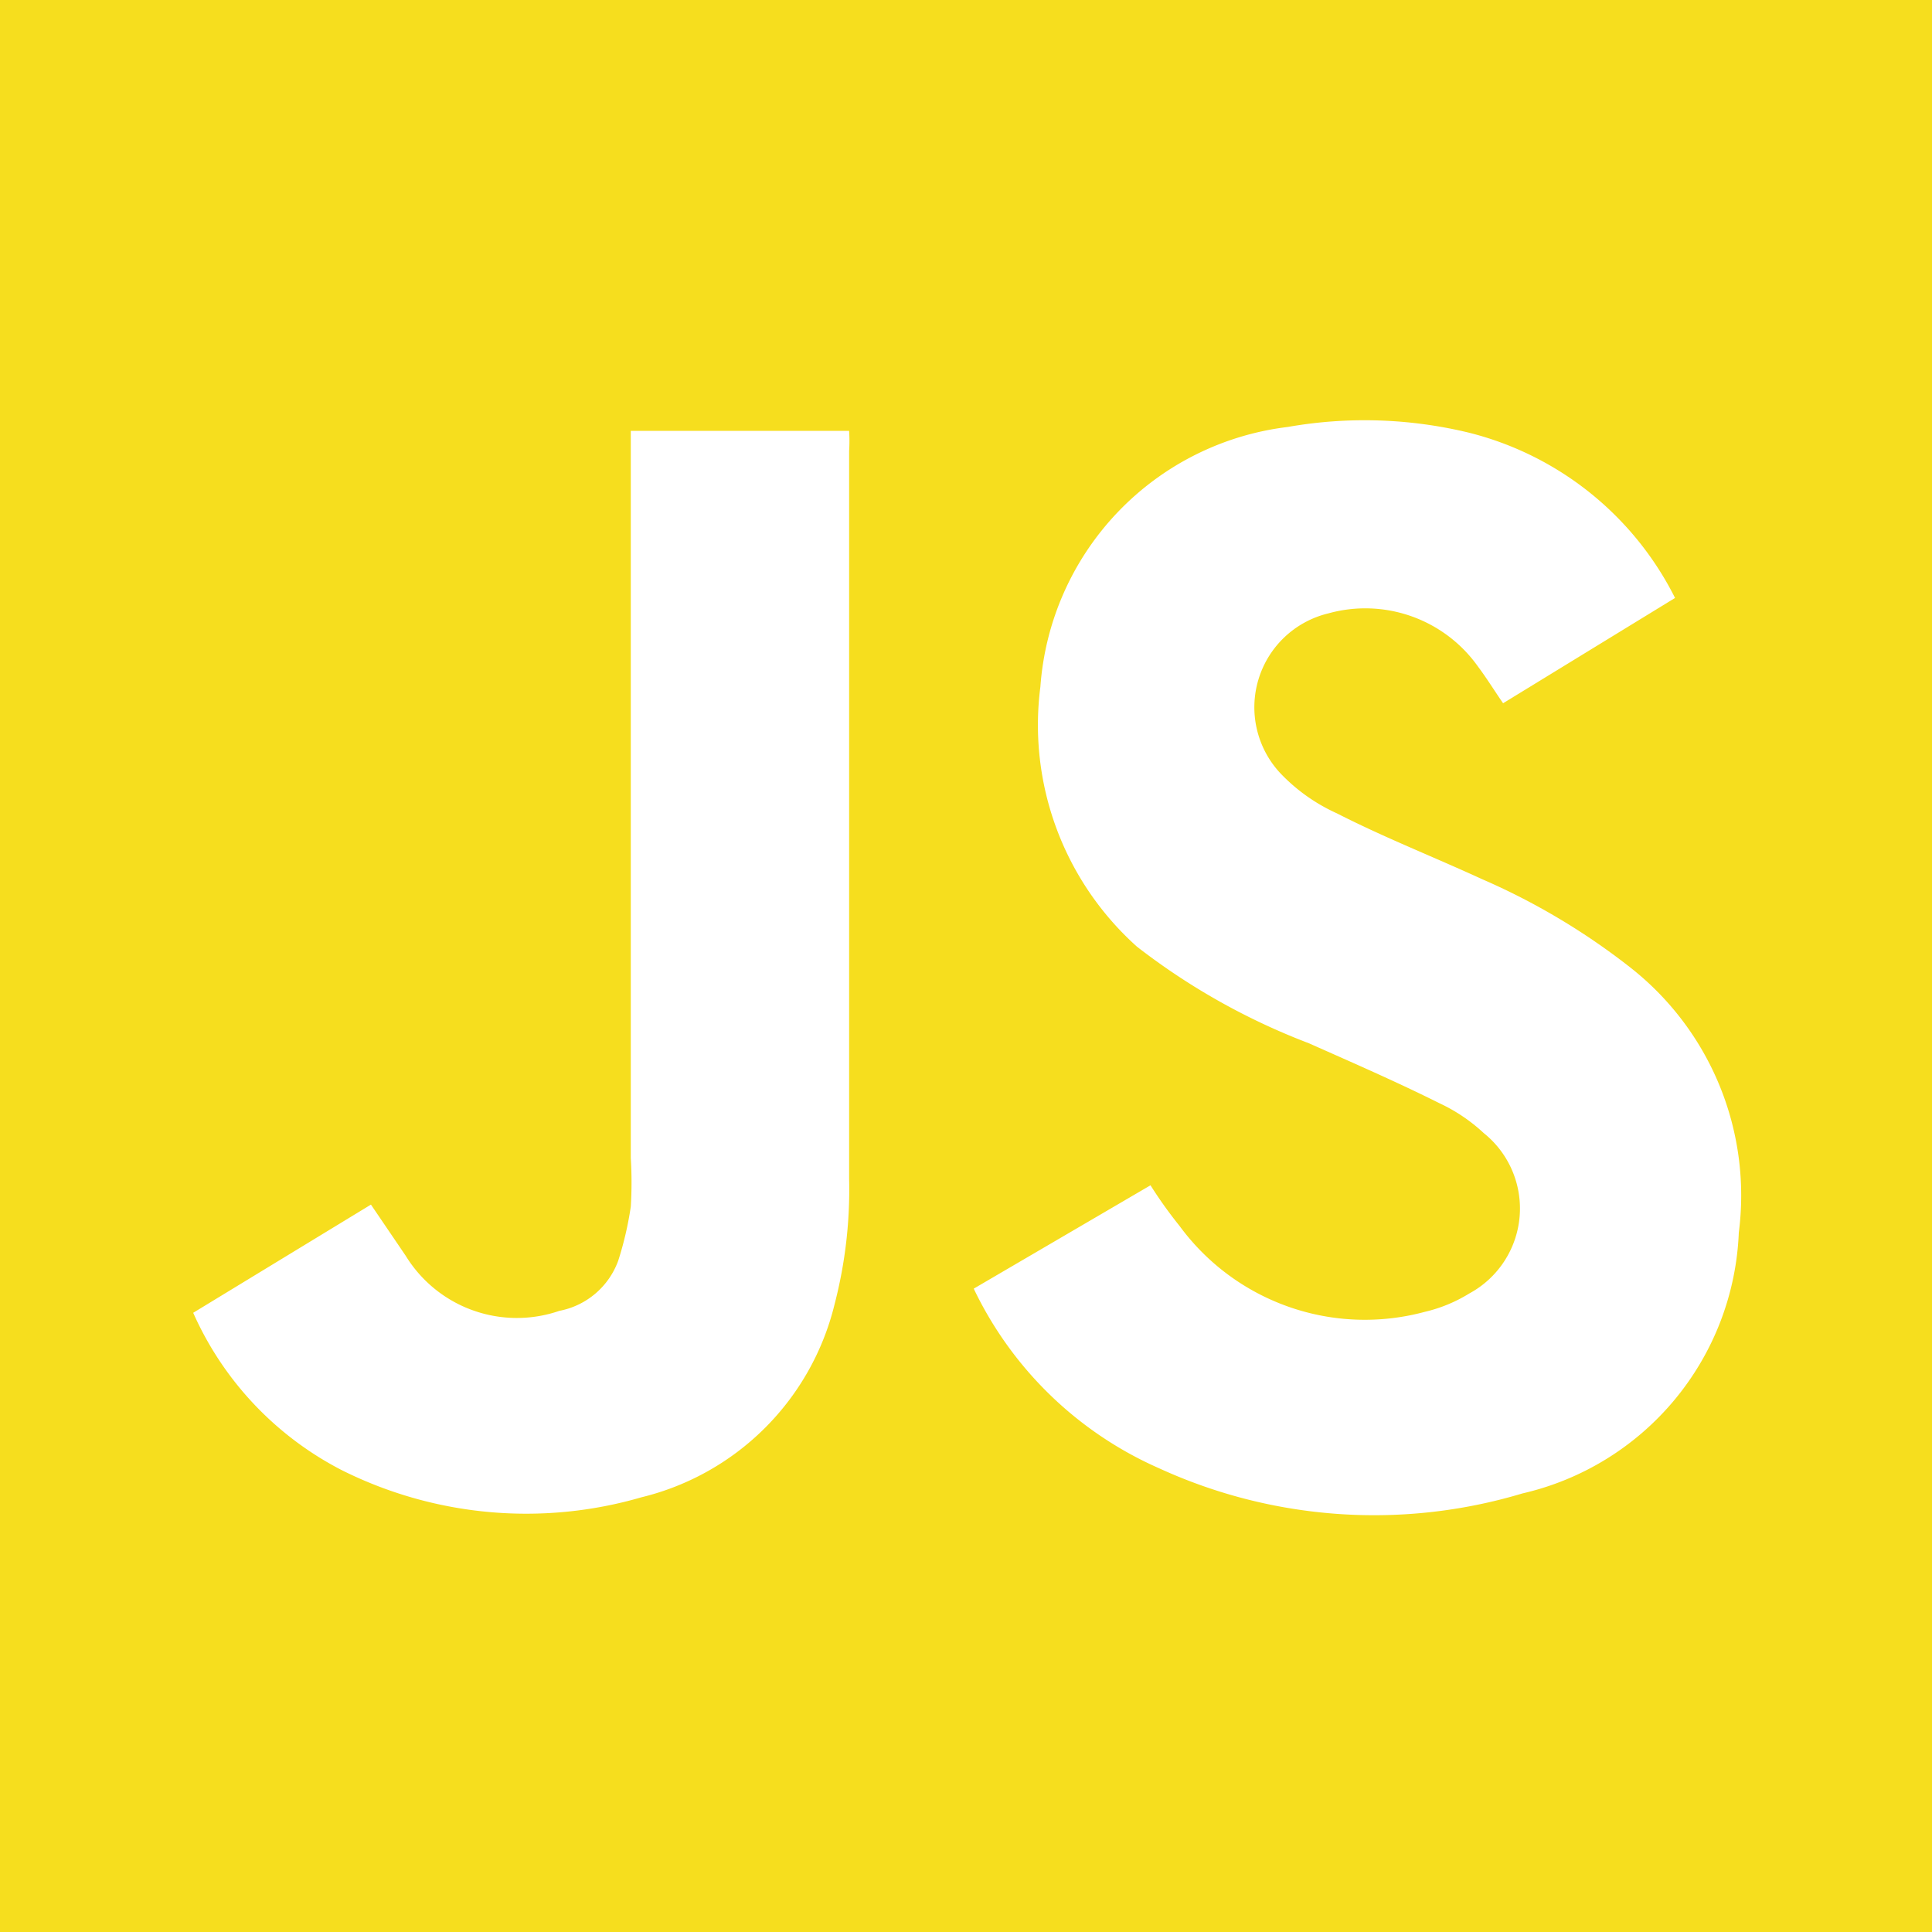 <svg xmlns="http://www.w3.org/2000/svg" viewBox="0 0 20 20"><path fill="#f6de1e" d="M0 0h20v20H0z"/><path d="M10.08 13.34l1.83-1.07a4.5 4.5 0 00.3.42 2.38 2.38 0 002.54.89 1.54 1.54 0 00.46-.19 1 1 0 00.15-1.66 1.77 1.77 0 00-.46-.31c-.44-.22-.9-.42-1.35-.62a6.92 6.92 0 01-1.78-1 3.08 3.08 0 01-1-2.69 2.92 2.92 0 012.56-2.69 4.59 4.59 0 011.88.06 3.28 3.28 0 012.13 1.71l-1.78 1.09c-.09-.13-.17-.26-.26-.38a1.43 1.43 0 00-1.55-.55 1 1 0 00-.5 1.65 1.87 1.87 0 00.59.42c.49.25 1 .45 1.5.68a7 7 0 011.53.91A3 3 0 0118 12.76a2.89 2.89 0 01-2.24 2.7A5.34 5.34 0 0112 15.2a3.84 3.84 0 01-1.92-1.86zM2 13.59l1.84-1.12.36.53a1.35 1.35 0 001.59.57.81.81 0 00.61-.52 3.5 3.5 0 00.13-.56 4.17 4.17 0 000-.5V4.46h2.26a1.65 1.65 0 010 .21v7.53a4.72 4.72 0 01-.15 1.3 2.72 2.72 0 01-2 2 4.27 4.27 0 01-3.1-.28A3.37 3.37 0 012 13.59z" fill="#fff"/></svg>
